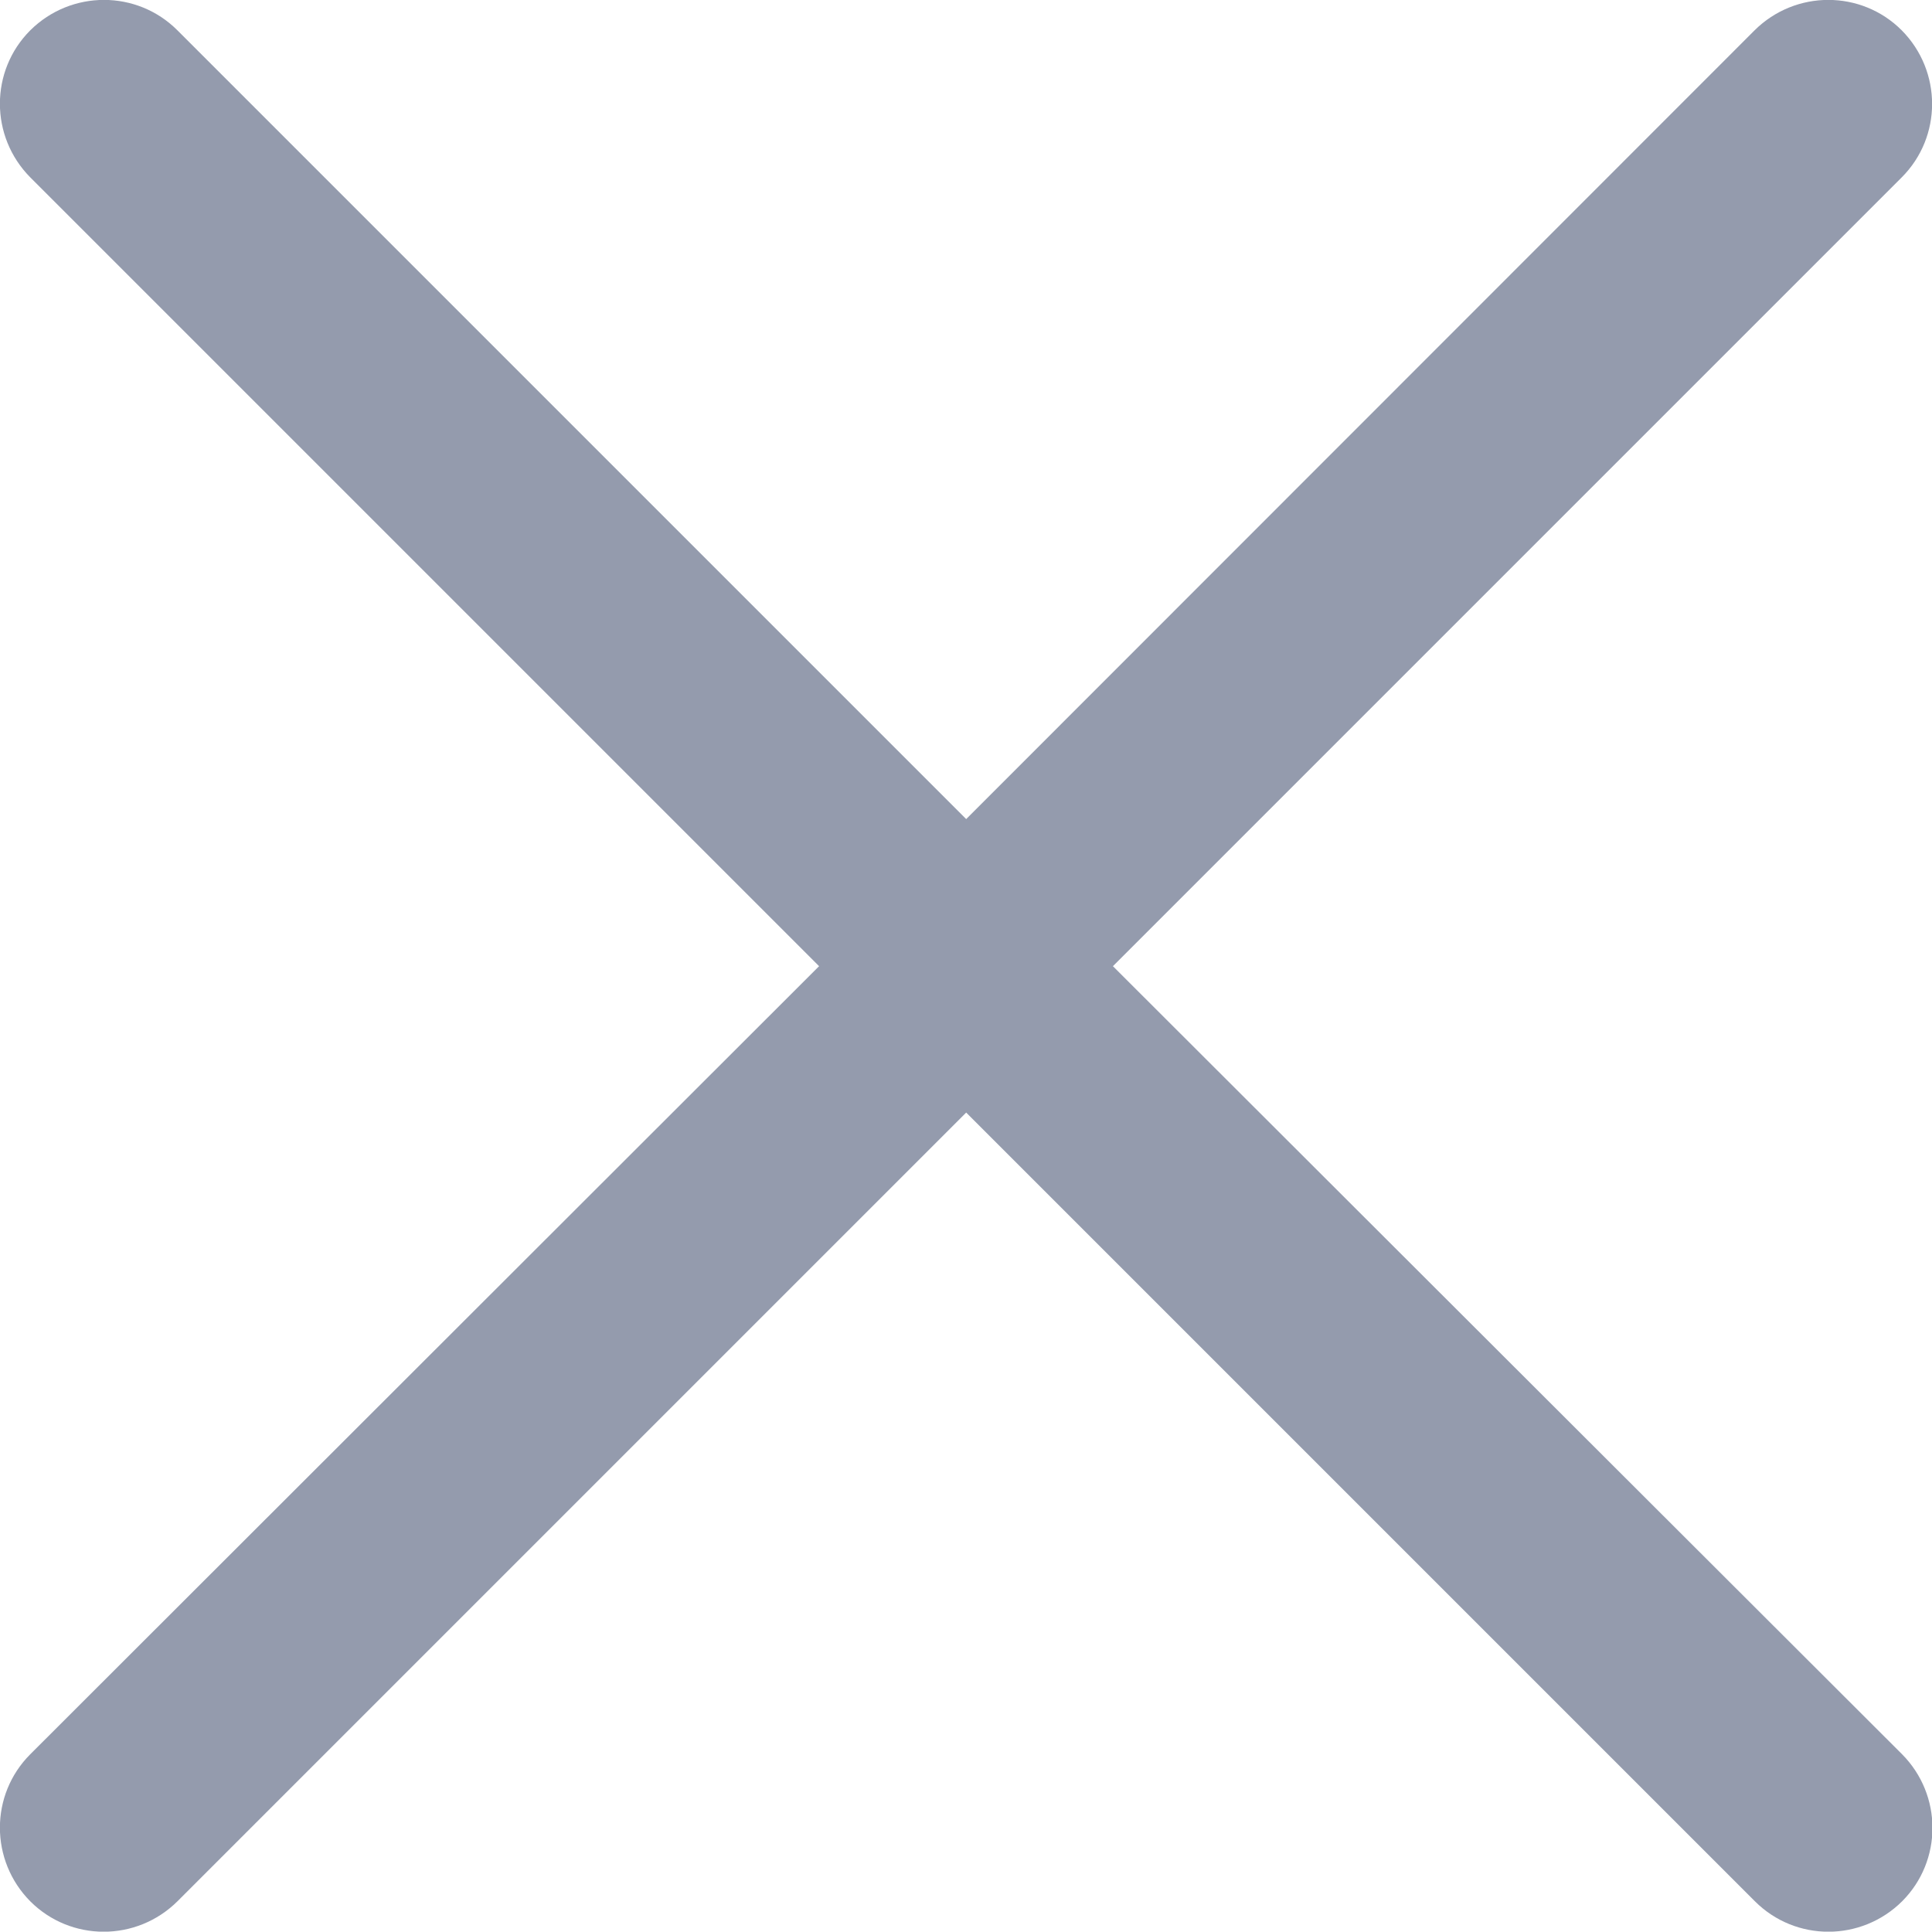 <?xml version="1.0" encoding="utf-8"?>
<!-- Generator: Adobe Illustrator 20.1.0, SVG Export Plug-In . SVG Version: 6.00 Build 0)  -->
<svg version="1.1" id="Layer_1" xmlns="http://www.w3.org/2000/svg" xmlns:xlink="http://www.w3.org/1999/xlink" x="0px" y="0px"
	 viewBox="0 0 529.3 529.2" style="enable-background:new 0 0 529.3 529.2;" xml:space="preserve">
<style type="text/css">
	.st0{fill:#949BAD;}
</style>
<title>icon-01</title>
<path class="st0" d="M480.7,8.3L264.7,224.4L48.6,8.3C37.5-2.8,19.5-2.8,8.3,8.3c-11.1,11.1-11.1,29.1,0,40.3l216.1,216.1L8.3,480.6
	c-11.1,11.1-11.1,29.1,0,40.3c11.1,11.1,29.1,11.1,40.3,0l216.1-216.1l216.1,216.1c11.1,11.1,29.1,11.1,40.3,0
	c11.1-11.1,11.1-29.1,0-40.3L304.9,264.7L521,48.6c11.1-11.1,11.1-29.1,0-40.3C509.9-2.8,491.9-2.8,480.7,8.3L480.7,8.3z"/>
</svg>
